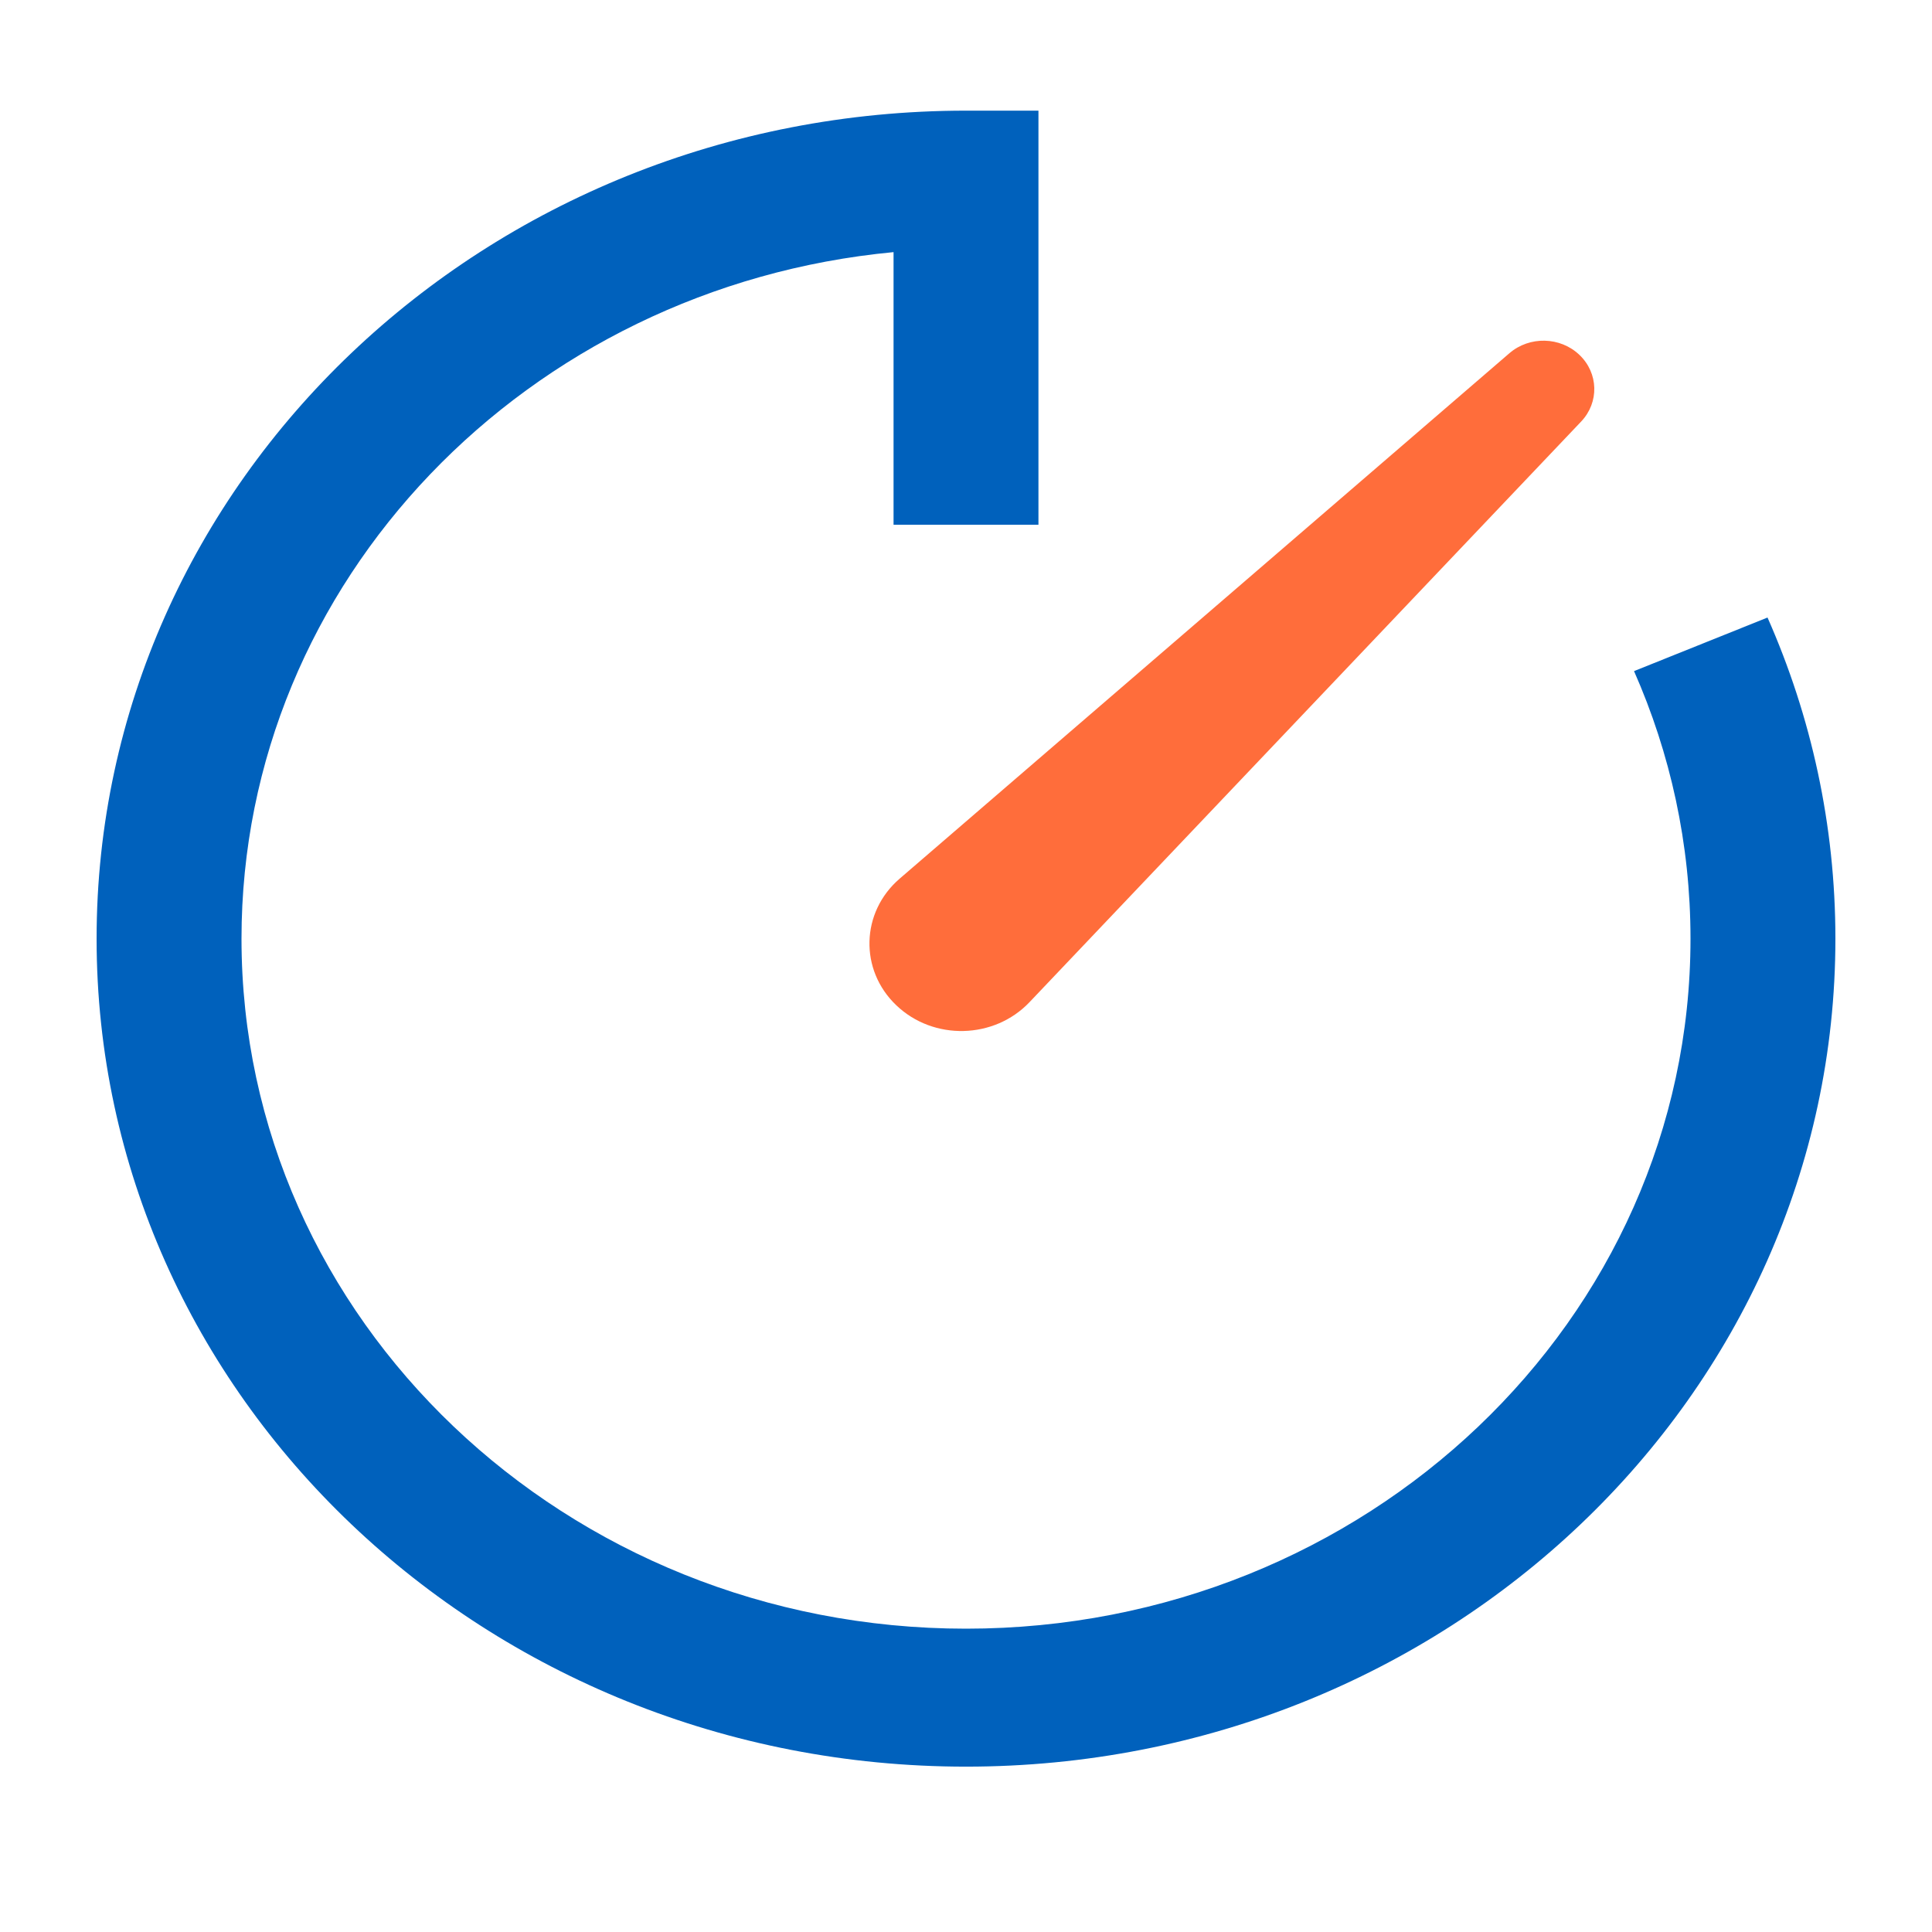 <svg width="22" height="22" viewBox="0 0 22 22" fill="none" xmlns="http://www.w3.org/2000/svg">
<path fill-rule="evenodd" clip-rule="evenodd" d="M10.175 2.871C6.006 3.265 2.75 6.615 2.75 10.689C2.75 15.028 6.443 18.546 11 18.546C15.556 18.546 19.25 15.028 19.25 10.689C19.25 9.607 19.02 8.578 18.607 7.642L20.127 7.032C20.625 8.158 20.9 9.394 20.9 10.689C20.9 15.896 16.467 20.117 11 20.117C5.532 20.117 1.1 15.896 1.1 10.689C1.1 5.482 5.532 1.26 11 1.26H11.825V5.975H10.175V2.871Z" fill="#0061BC"/>
<path d="M17.188 4.022C17.417 3.825 17.767 3.833 17.985 4.041C18.203 4.248 18.212 4.582 18.005 4.8L11.723 11.412C11.321 11.835 10.63 11.852 10.207 11.448C9.784 11.046 9.801 10.387 10.245 10.005L17.188 4.022Z" fill="#FF6D3B"/>
</svg>
